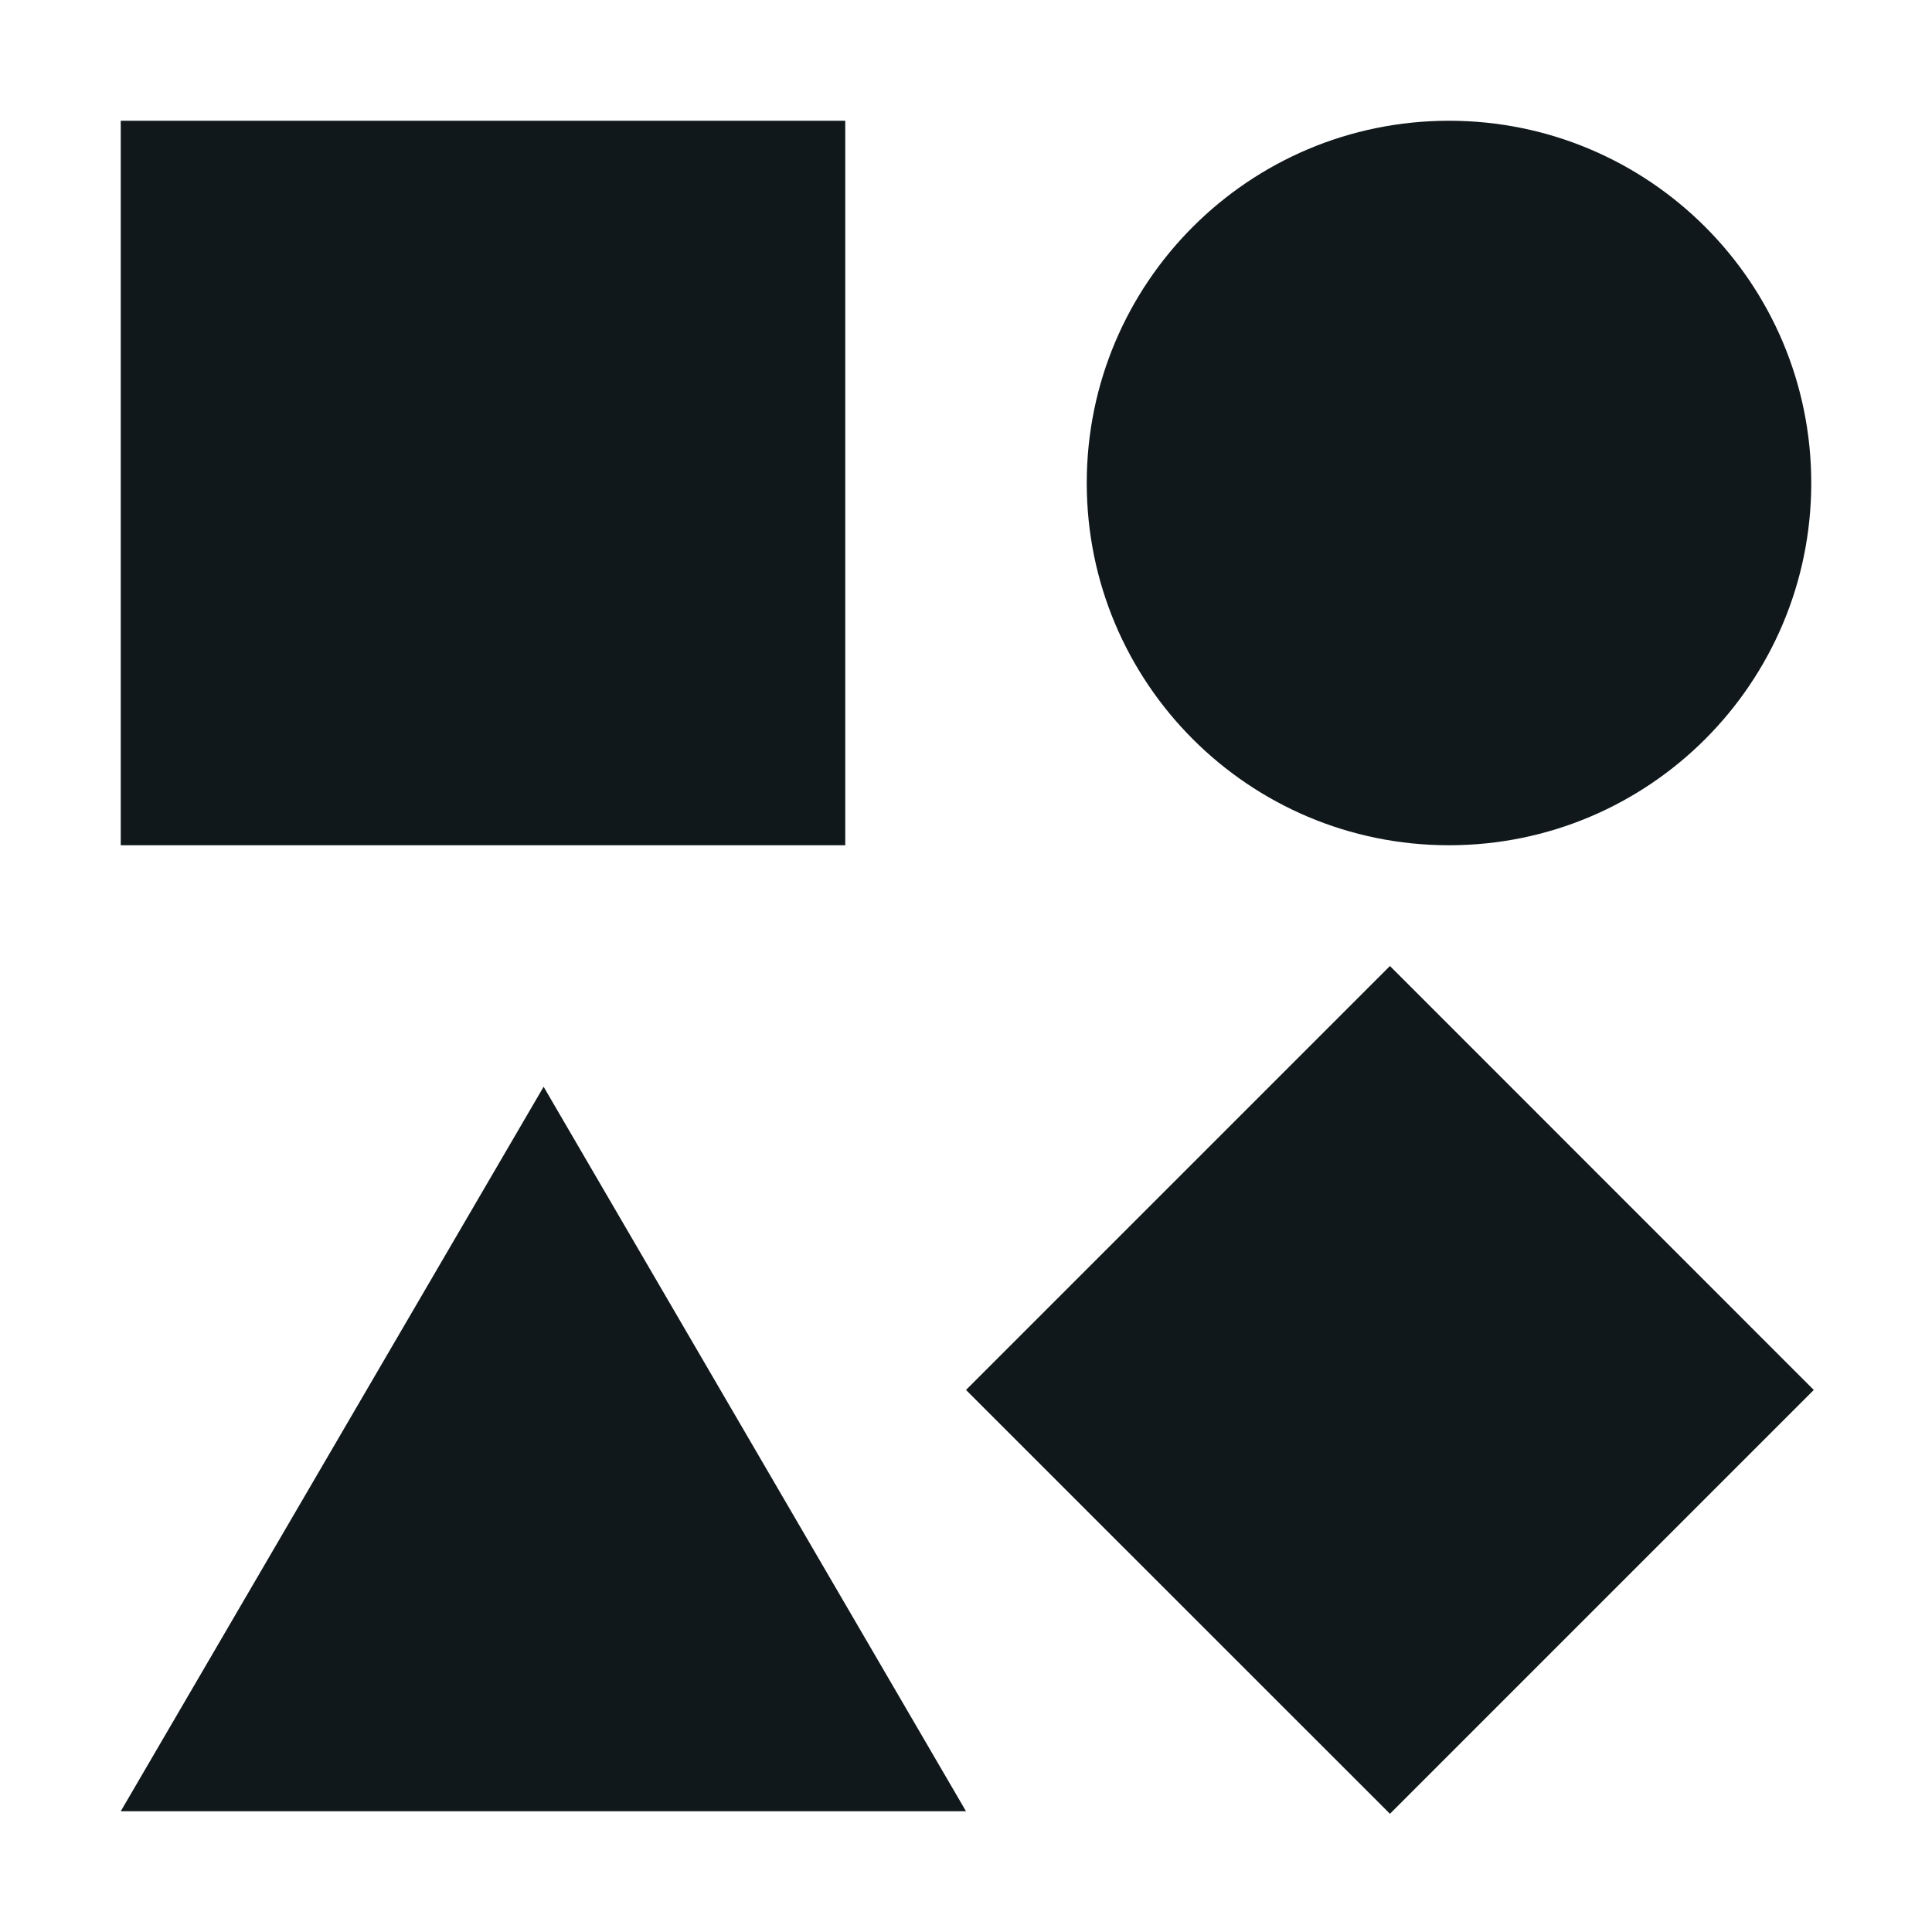 <svg width="16" height="16" viewBox="0 0 16 16" fill="none" xmlns="http://www.w3.org/2000/svg">
<path d="M15 4C15 5.657 13.657 7 12 7C10.343 7 9 5.657 9 4C9 2.343 10.343 1 12 1C13.657 1 15 2.343 15 4Z" fill="#10181B"/>
<path d="M1 1V7H7V1H1Z" fill="#10181B"/>
<path d="M15.021 11.511L11.511 8L8 11.511L11.511 15.021L15.021 11.511Z" fill="#10181B"/>
<path d="M8 15H1L4.502 9L8 15Z" fill="#10181B"/>
</svg>

